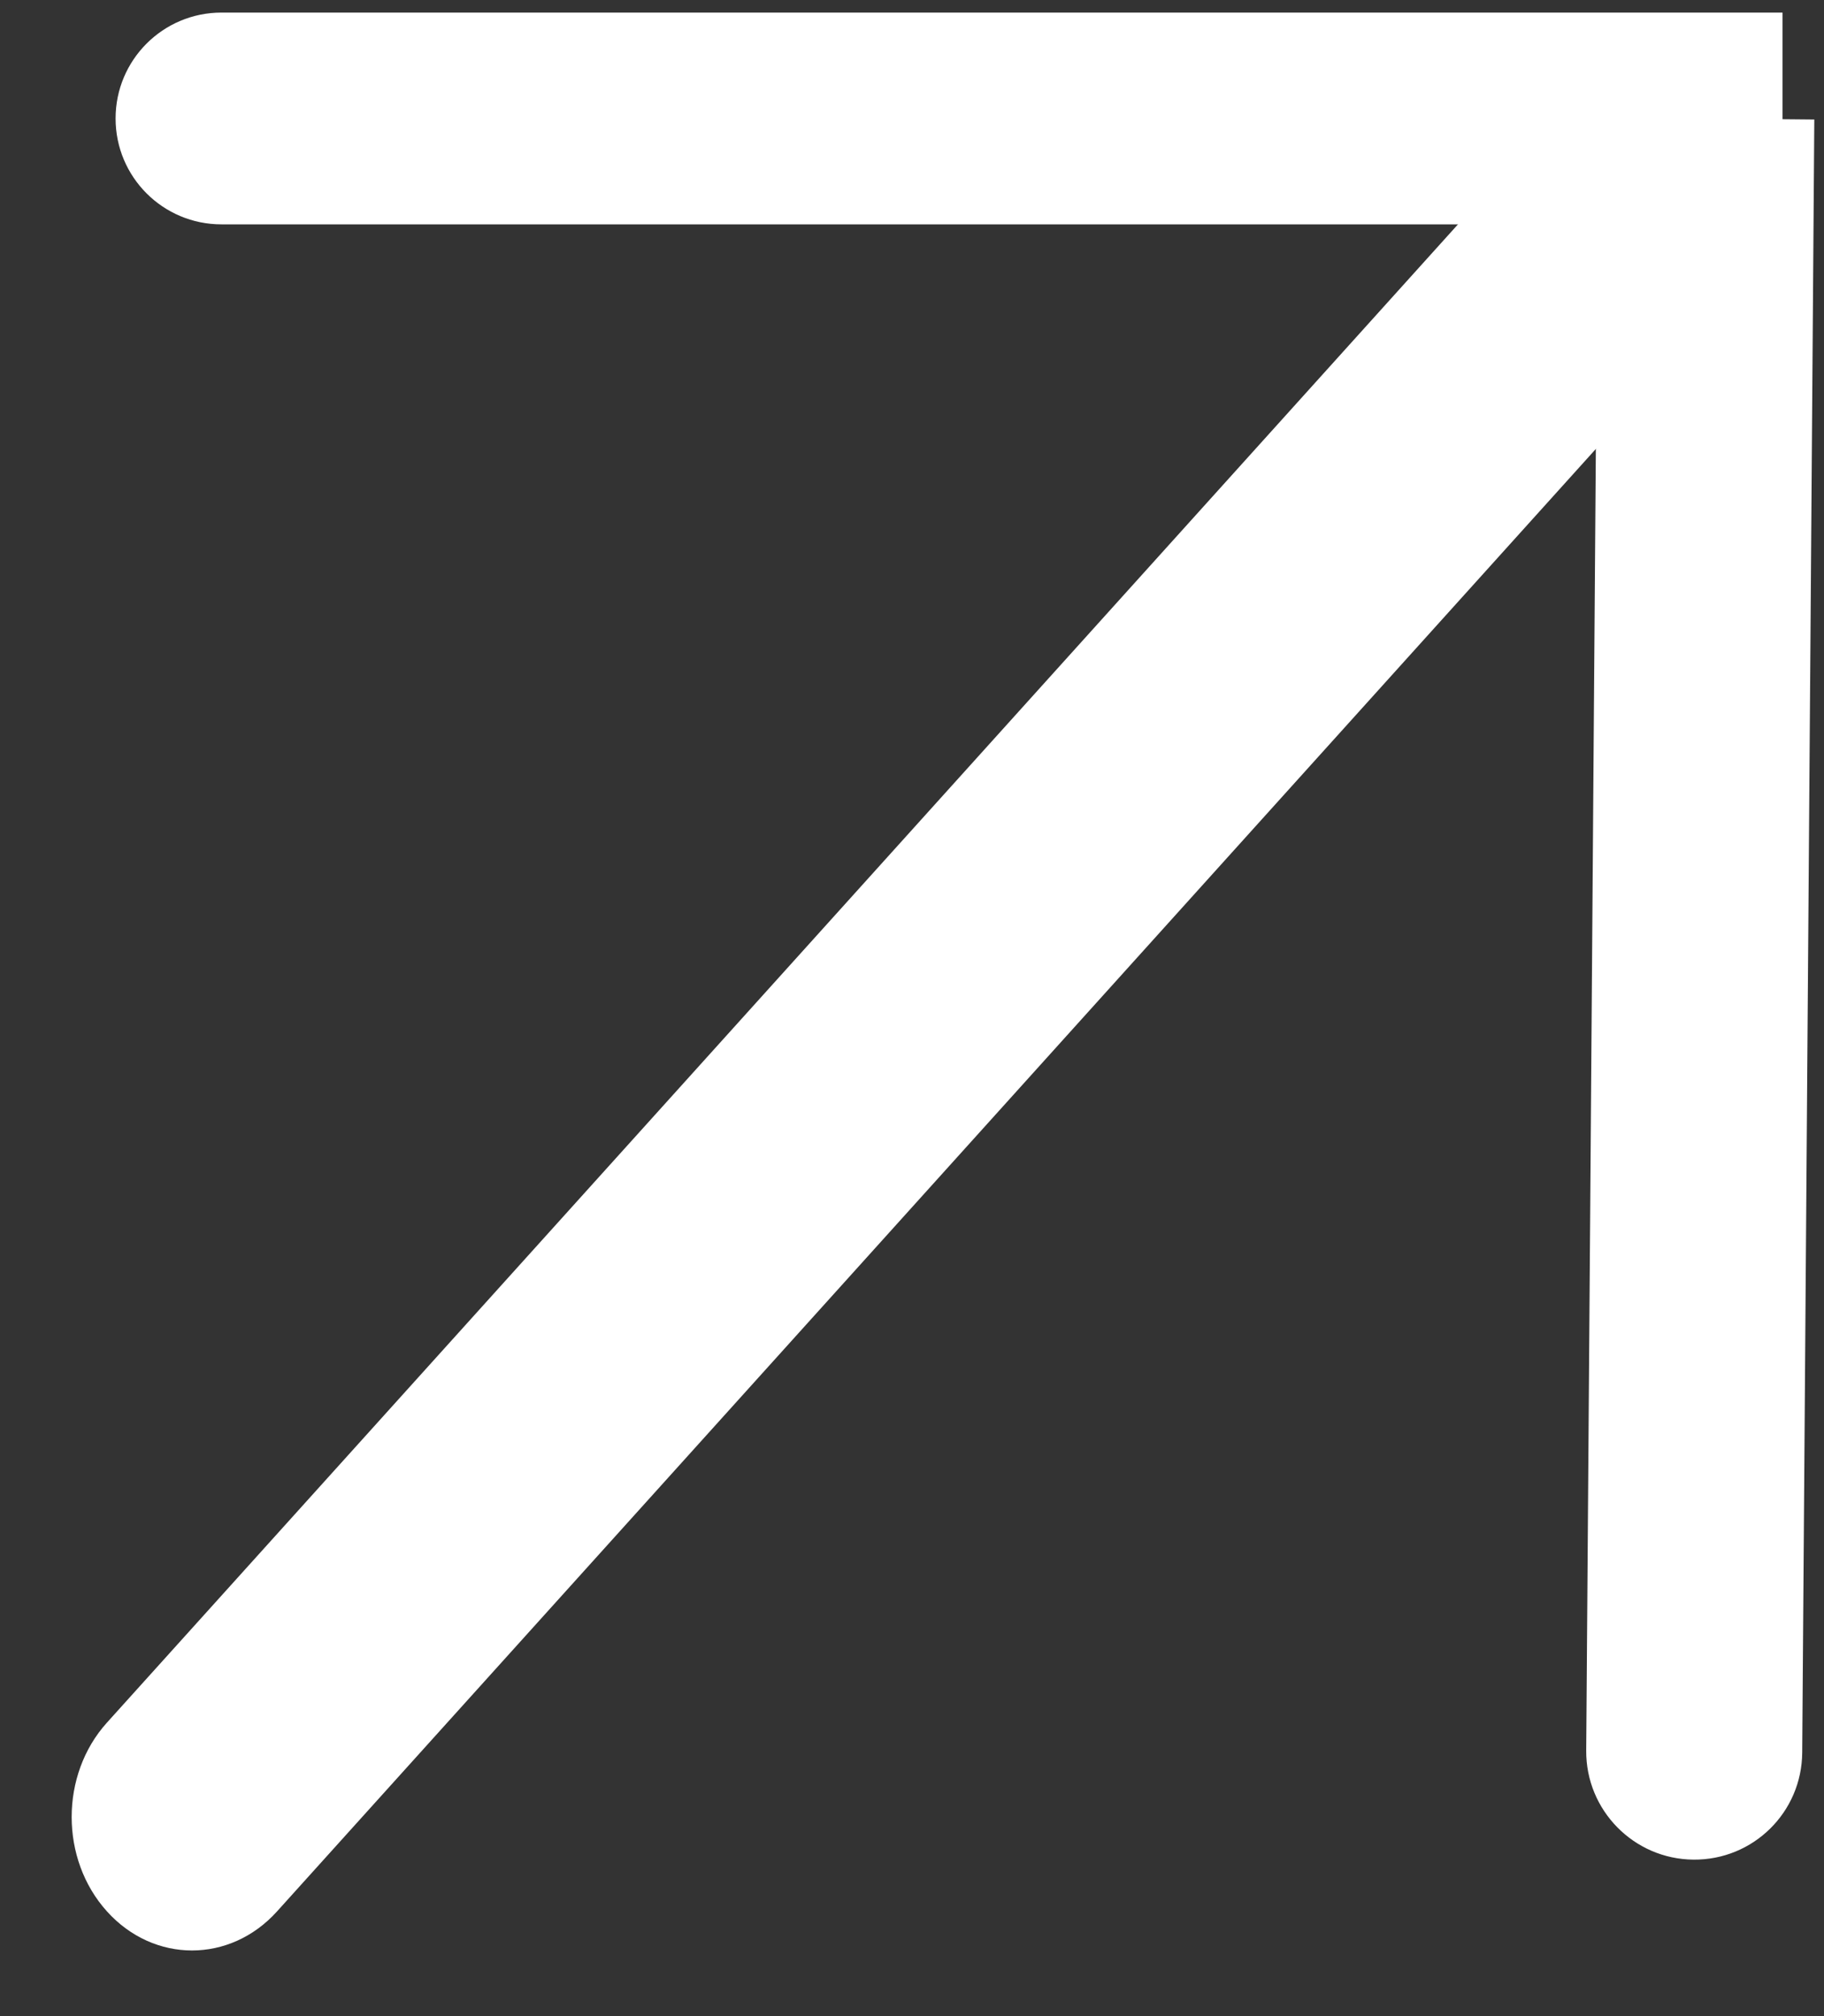 <svg width="19" height="21" viewBox="0 0 19 21" fill="none" xmlns="http://www.w3.org/2000/svg">
<rect x="0" y="0" width="19" height="21" fill="#333333" stroke="none"/>
<path d="M2.307 0.131C1.697 0.131 1.204 0.625 1.204 1.234C1.204 1.844 1.697 2.337 2.307 2.337V0.131ZM2.307 2.337H18.568V0.131H2.307V2.337Z" fill="white"/>
<path d="M16.523 18.235C16.519 18.856 17.019 19.365 17.64 19.37C18.262 19.376 18.769 18.877 18.773 18.255L16.523 18.235ZM18.773 18.255L18.899 1.245L16.649 1.224L16.523 18.235L18.773 18.255Z" fill="white"/>
<path d="M1.114 17.943C0.624 18.486 0.624 19.366 1.114 19.909C1.603 20.452 2.397 20.452 2.886 19.909L1.114 17.943ZM2.886 19.909L18.227 2.898L16.454 0.932L1.114 17.943L2.886 19.909Z" fill="white"/>
</svg>
